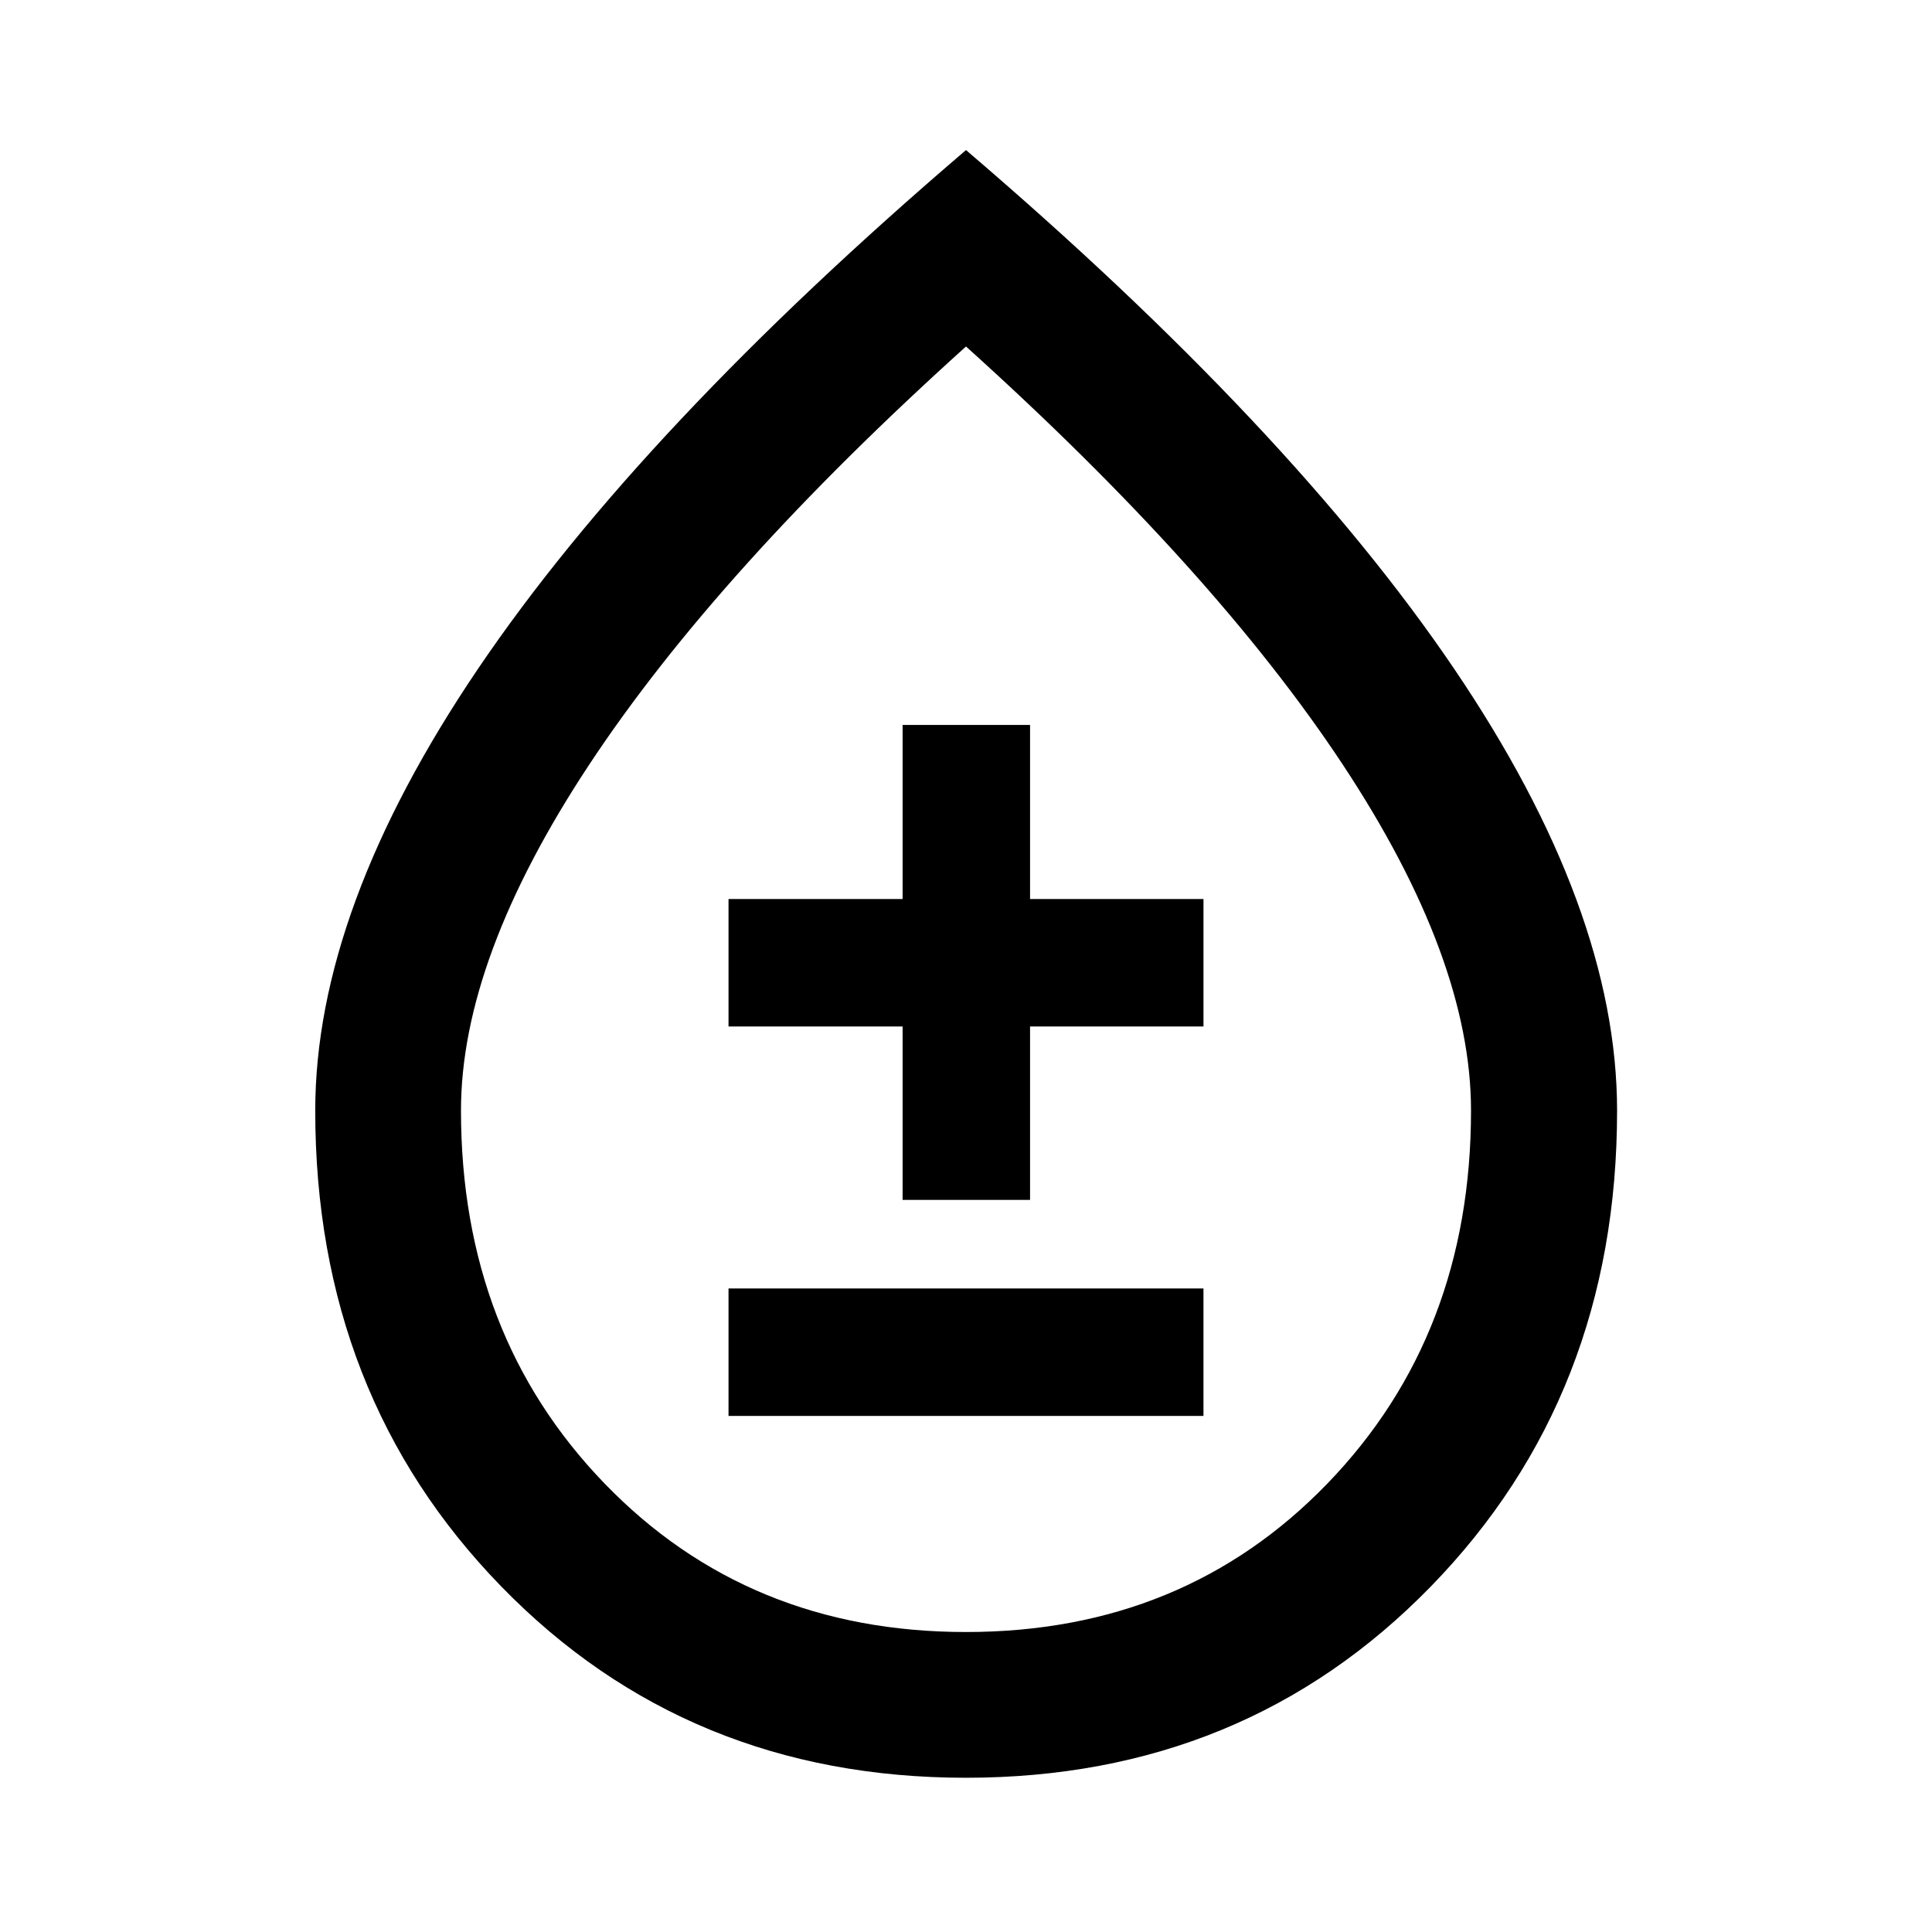 <svg xmlns="http://www.w3.org/2000/svg" height="40" viewBox="0 -960 960 960" width="40"><path d="M479.98-76.64q-138.36 0-230.85-95-92.49-94.99-92.49-236.48 0-100.13 81.01-219.75T480-885.43q161.34 137.94 242.43 257.56t81.09 219.75q0 141.49-92.59 236.48-92.59 95-230.95 95Zm.02-72.42q108.3 0 179.62-73.82 71.32-73.82 71.32-185.33 0-75.44-63.78-171.95Q603.38-676.67 480-787.83 356.62-676.67 292.84-580.16q-63.78 96.51-63.78 171.95 0 111.51 71.32 185.33Q371.7-149.06 480-149.06ZM362-256.44h236v-63.34H362v63.34Zm86.5-107.34h63.33v-86.16H598v-63.34h-86.17v-86.5H448.5v86.5H362v63.34h86.5v86.16ZM480-481.04Z"/></svg>